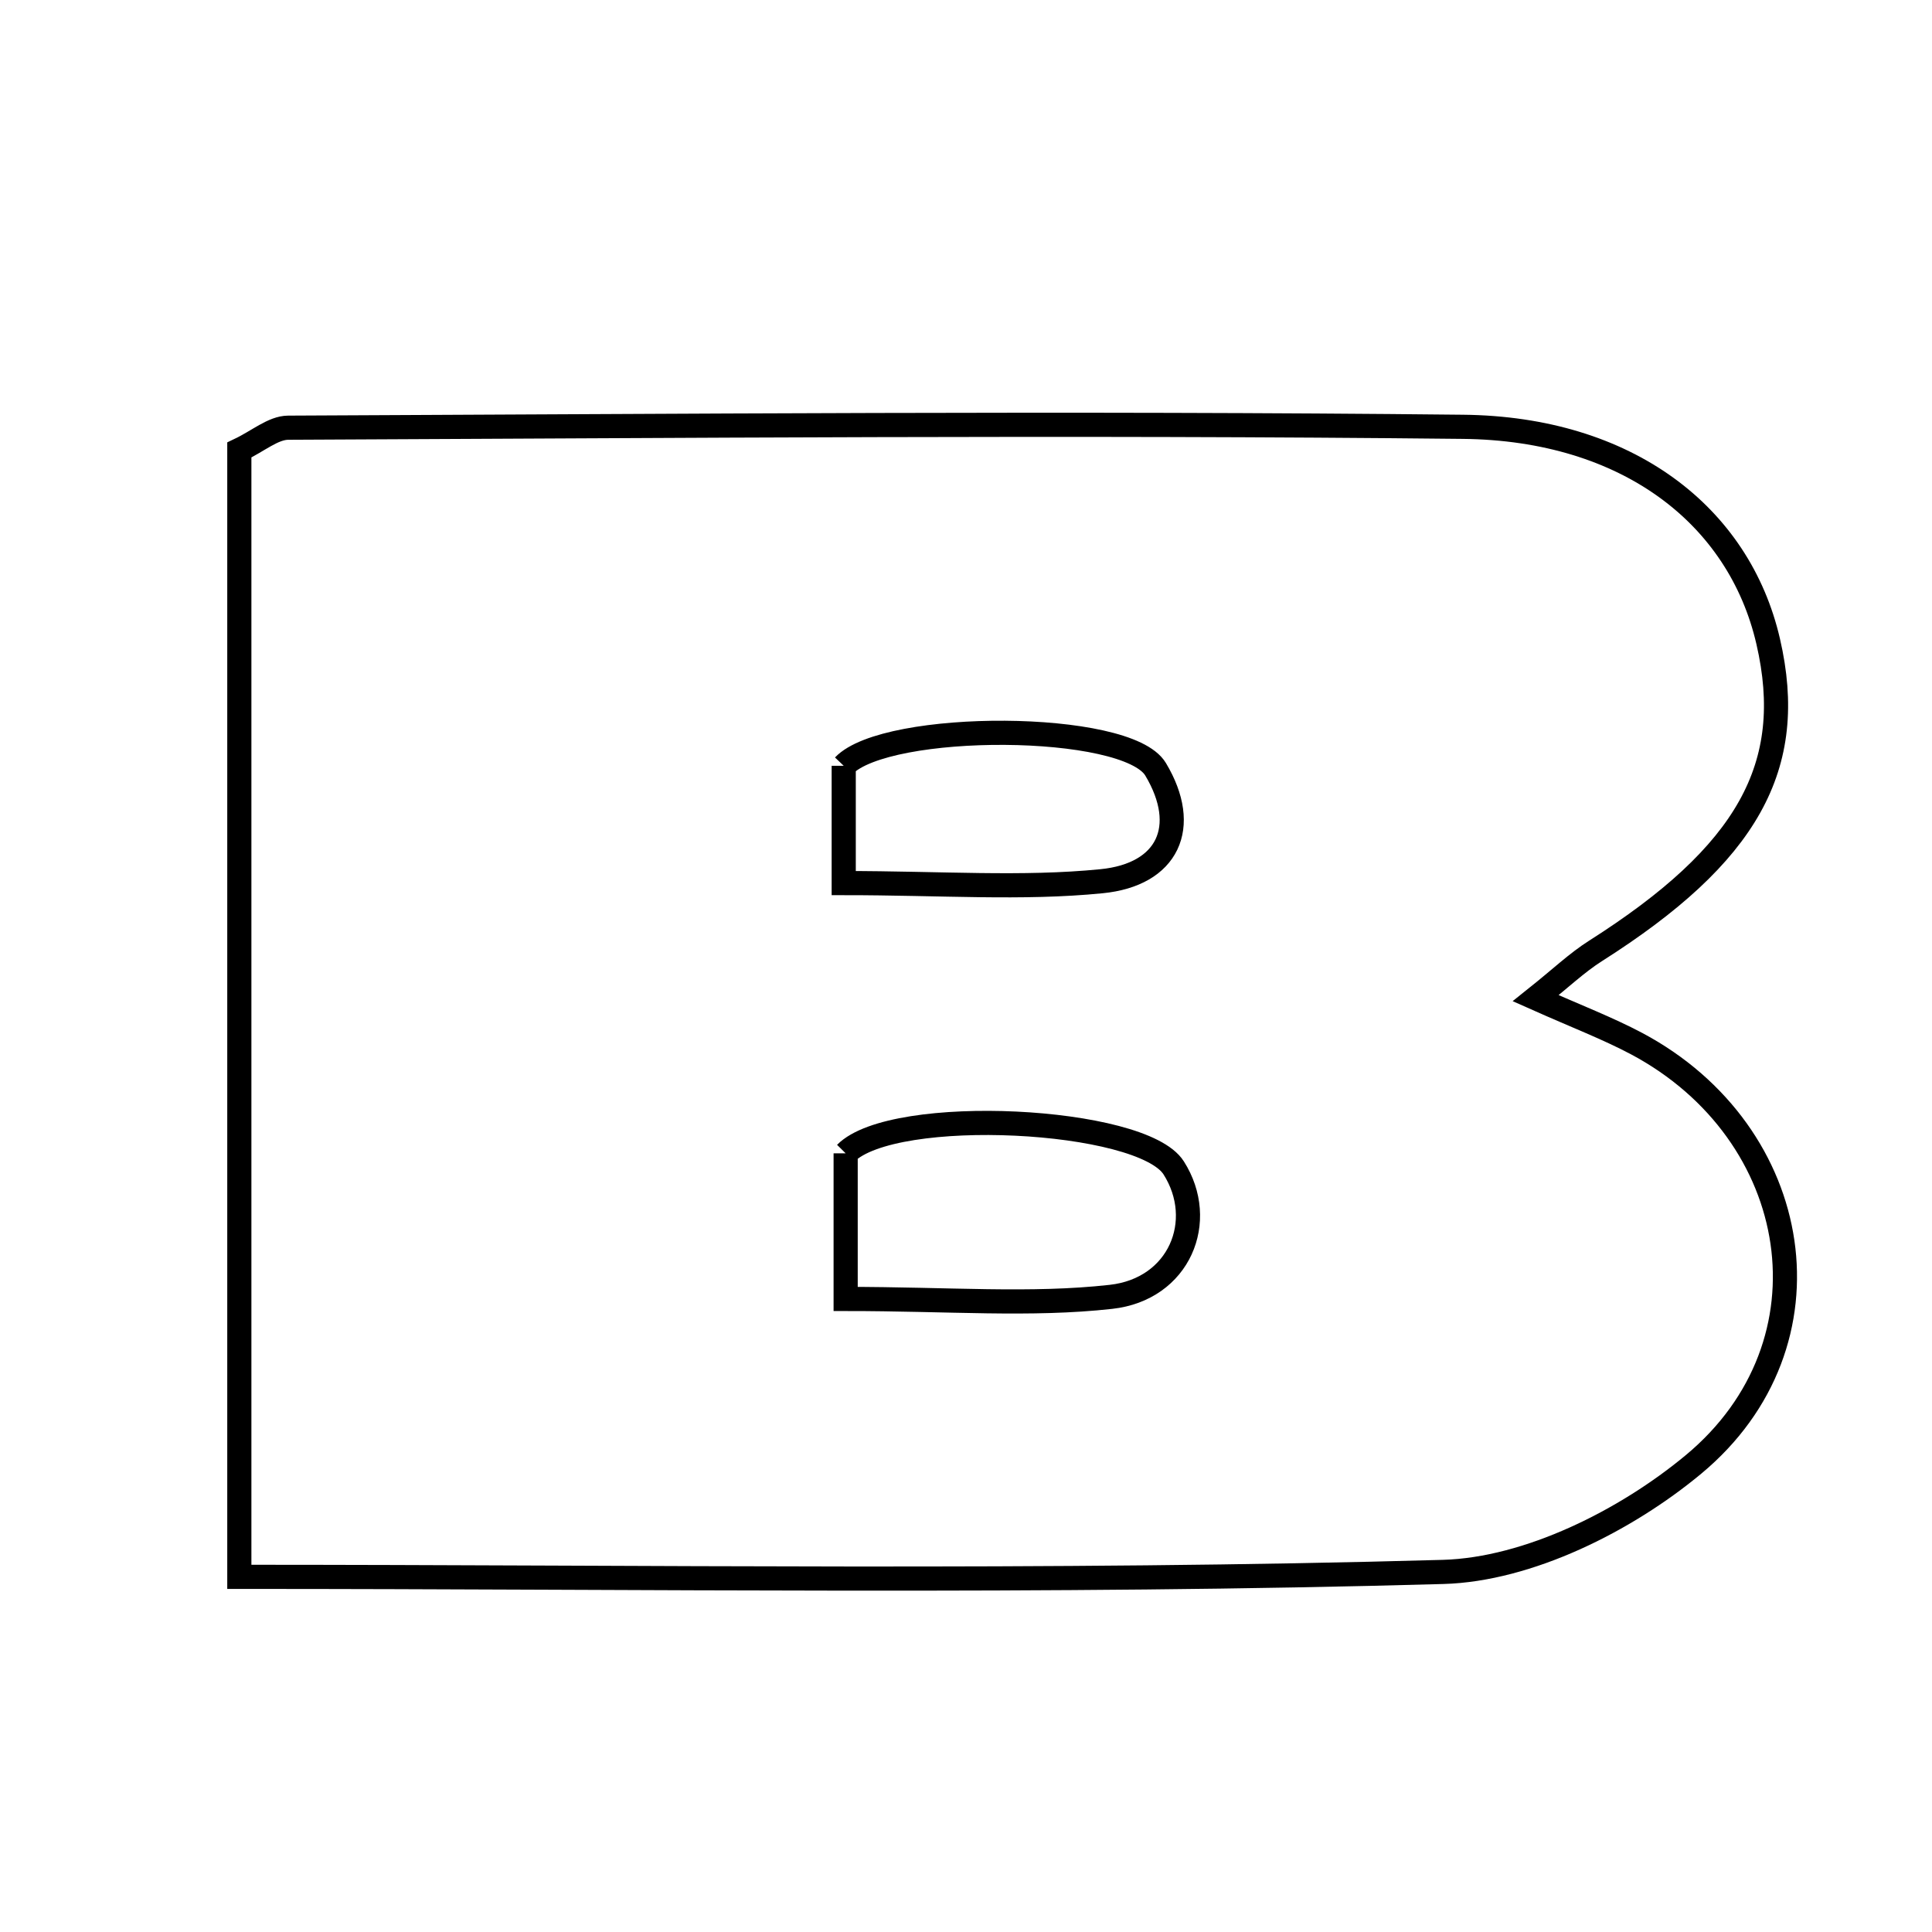 <svg xmlns="http://www.w3.org/2000/svg" viewBox="0.0 0.0 24.0 24.0" height="200px" width="200px"><path fill="none" stroke="black" stroke-width=".3" stroke-opacity="1.0"  filling="0" d="M18.174 5.302 C20.213 5.323 21.604 6.402 21.965 7.968 C22.324 9.52 21.71 10.612 19.821 11.812 C19.589 11.959 19.388 12.152 19.077 12.4 C19.584 12.626 19.97 12.773 20.332 12.965 C22.412 14.073 22.844 16.69 21.038 18.191 C20.196 18.891 18.987 19.497 17.927 19.527 C13.01 19.666 8.088 19.588 2.973 19.588 C2.973 14.728 2.973 10.168 2.973 5.59 C3.207 5.479 3.393 5.314 3.58 5.313 C8.445 5.292 13.31 5.25 18.174 5.302"></path>
<path fill="none" stroke="black" stroke-width=".3" stroke-opacity="1.0"  filling="0" d="M10.481 9.513 C11.012 8.957 13.999 8.962 14.355 9.556 C14.785 10.274 14.508 10.866 13.683 10.947 C12.698 11.045 11.696 10.97 10.481 10.97 C10.481 10.311 10.481 9.9 10.481 9.513"></path>
<path fill="none" stroke="black" stroke-width=".3" stroke-opacity="1.0"  filling="0" d="M10.505 14.327 C11.099 13.726 14.185 13.884 14.58 14.508 C14.999 15.167 14.652 16.016 13.8 16.11 C12.805 16.221 11.788 16.136 10.505 16.136 C10.505 15.392 10.505 14.846 10.505 14.327"></path></svg>